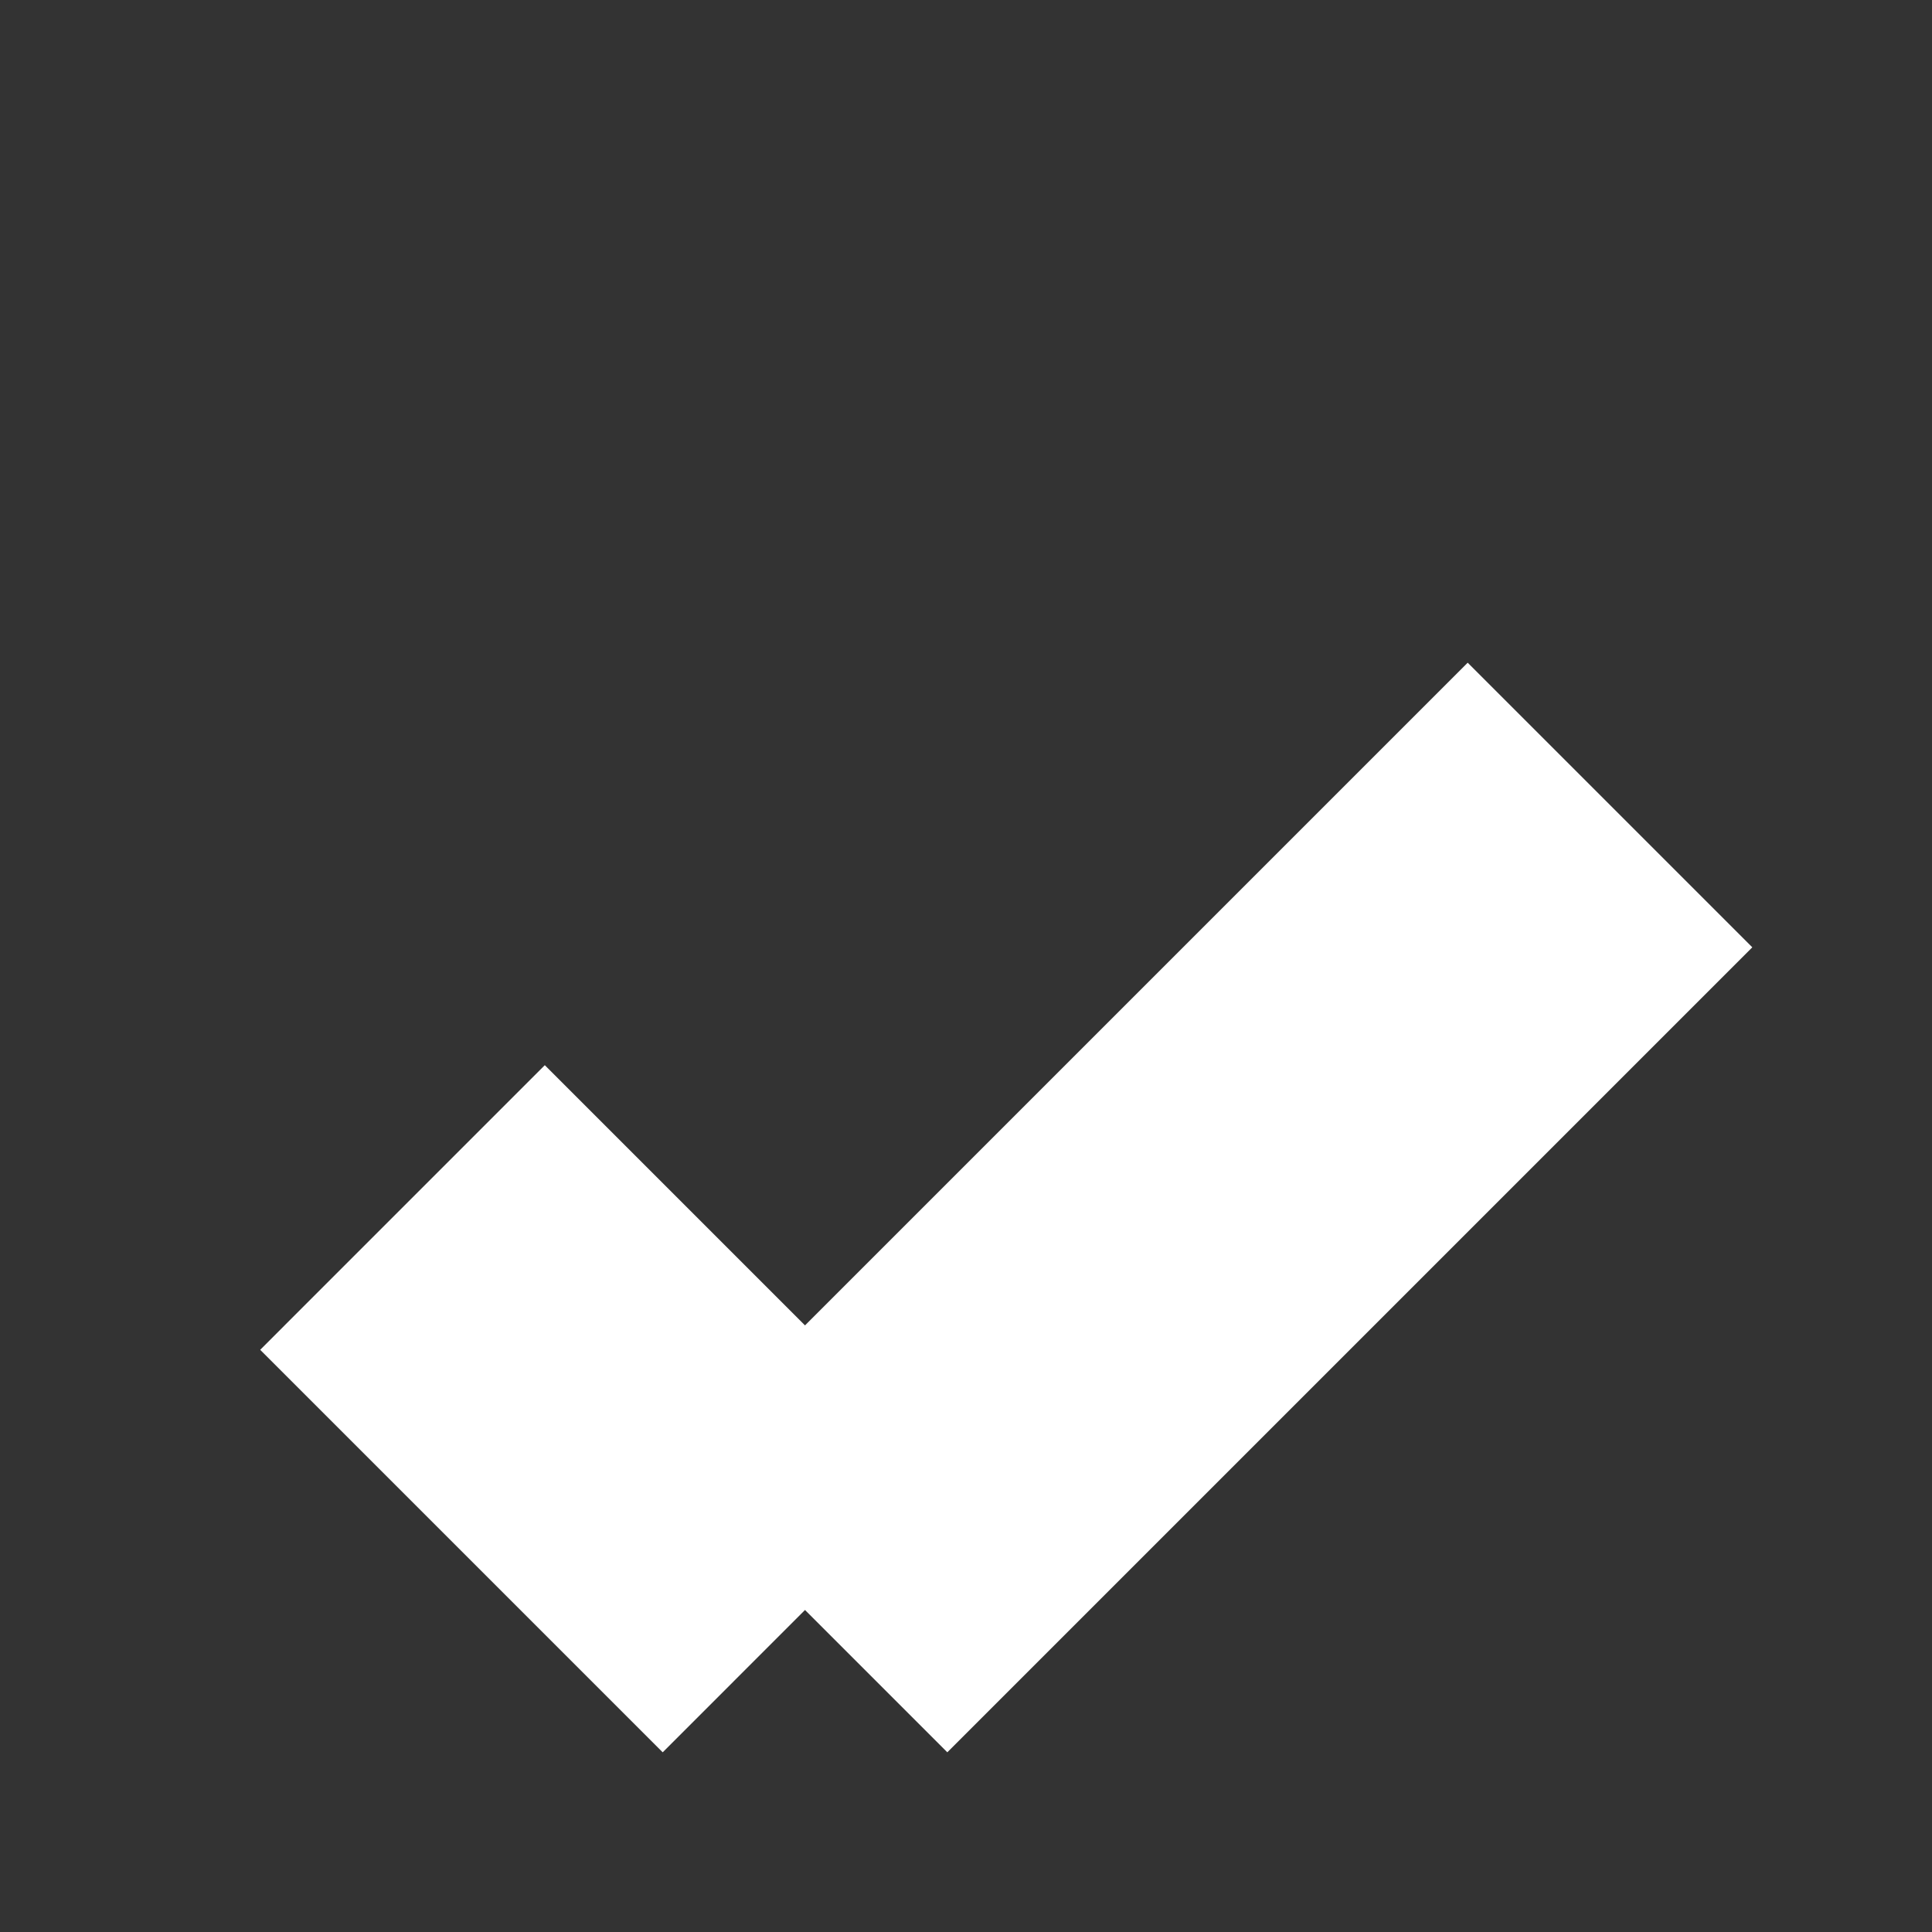 <svg height="24" viewBox="0 0 24 24" width="24" xmlns="http://www.w3.org/2000/svg">
	<rect x="0" y="0" width="24" height="24" fill="#333333" stroke="none"/>
	<line x1="5" y1="15" x2="10" y2="20" style="stroke:#FFFFFF; stroke-width:5"/>
	<line x1="10" y1="20" x2="20" y2="10" style="stroke:#FFFFFF; stroke-width:5"/>
</svg>
	